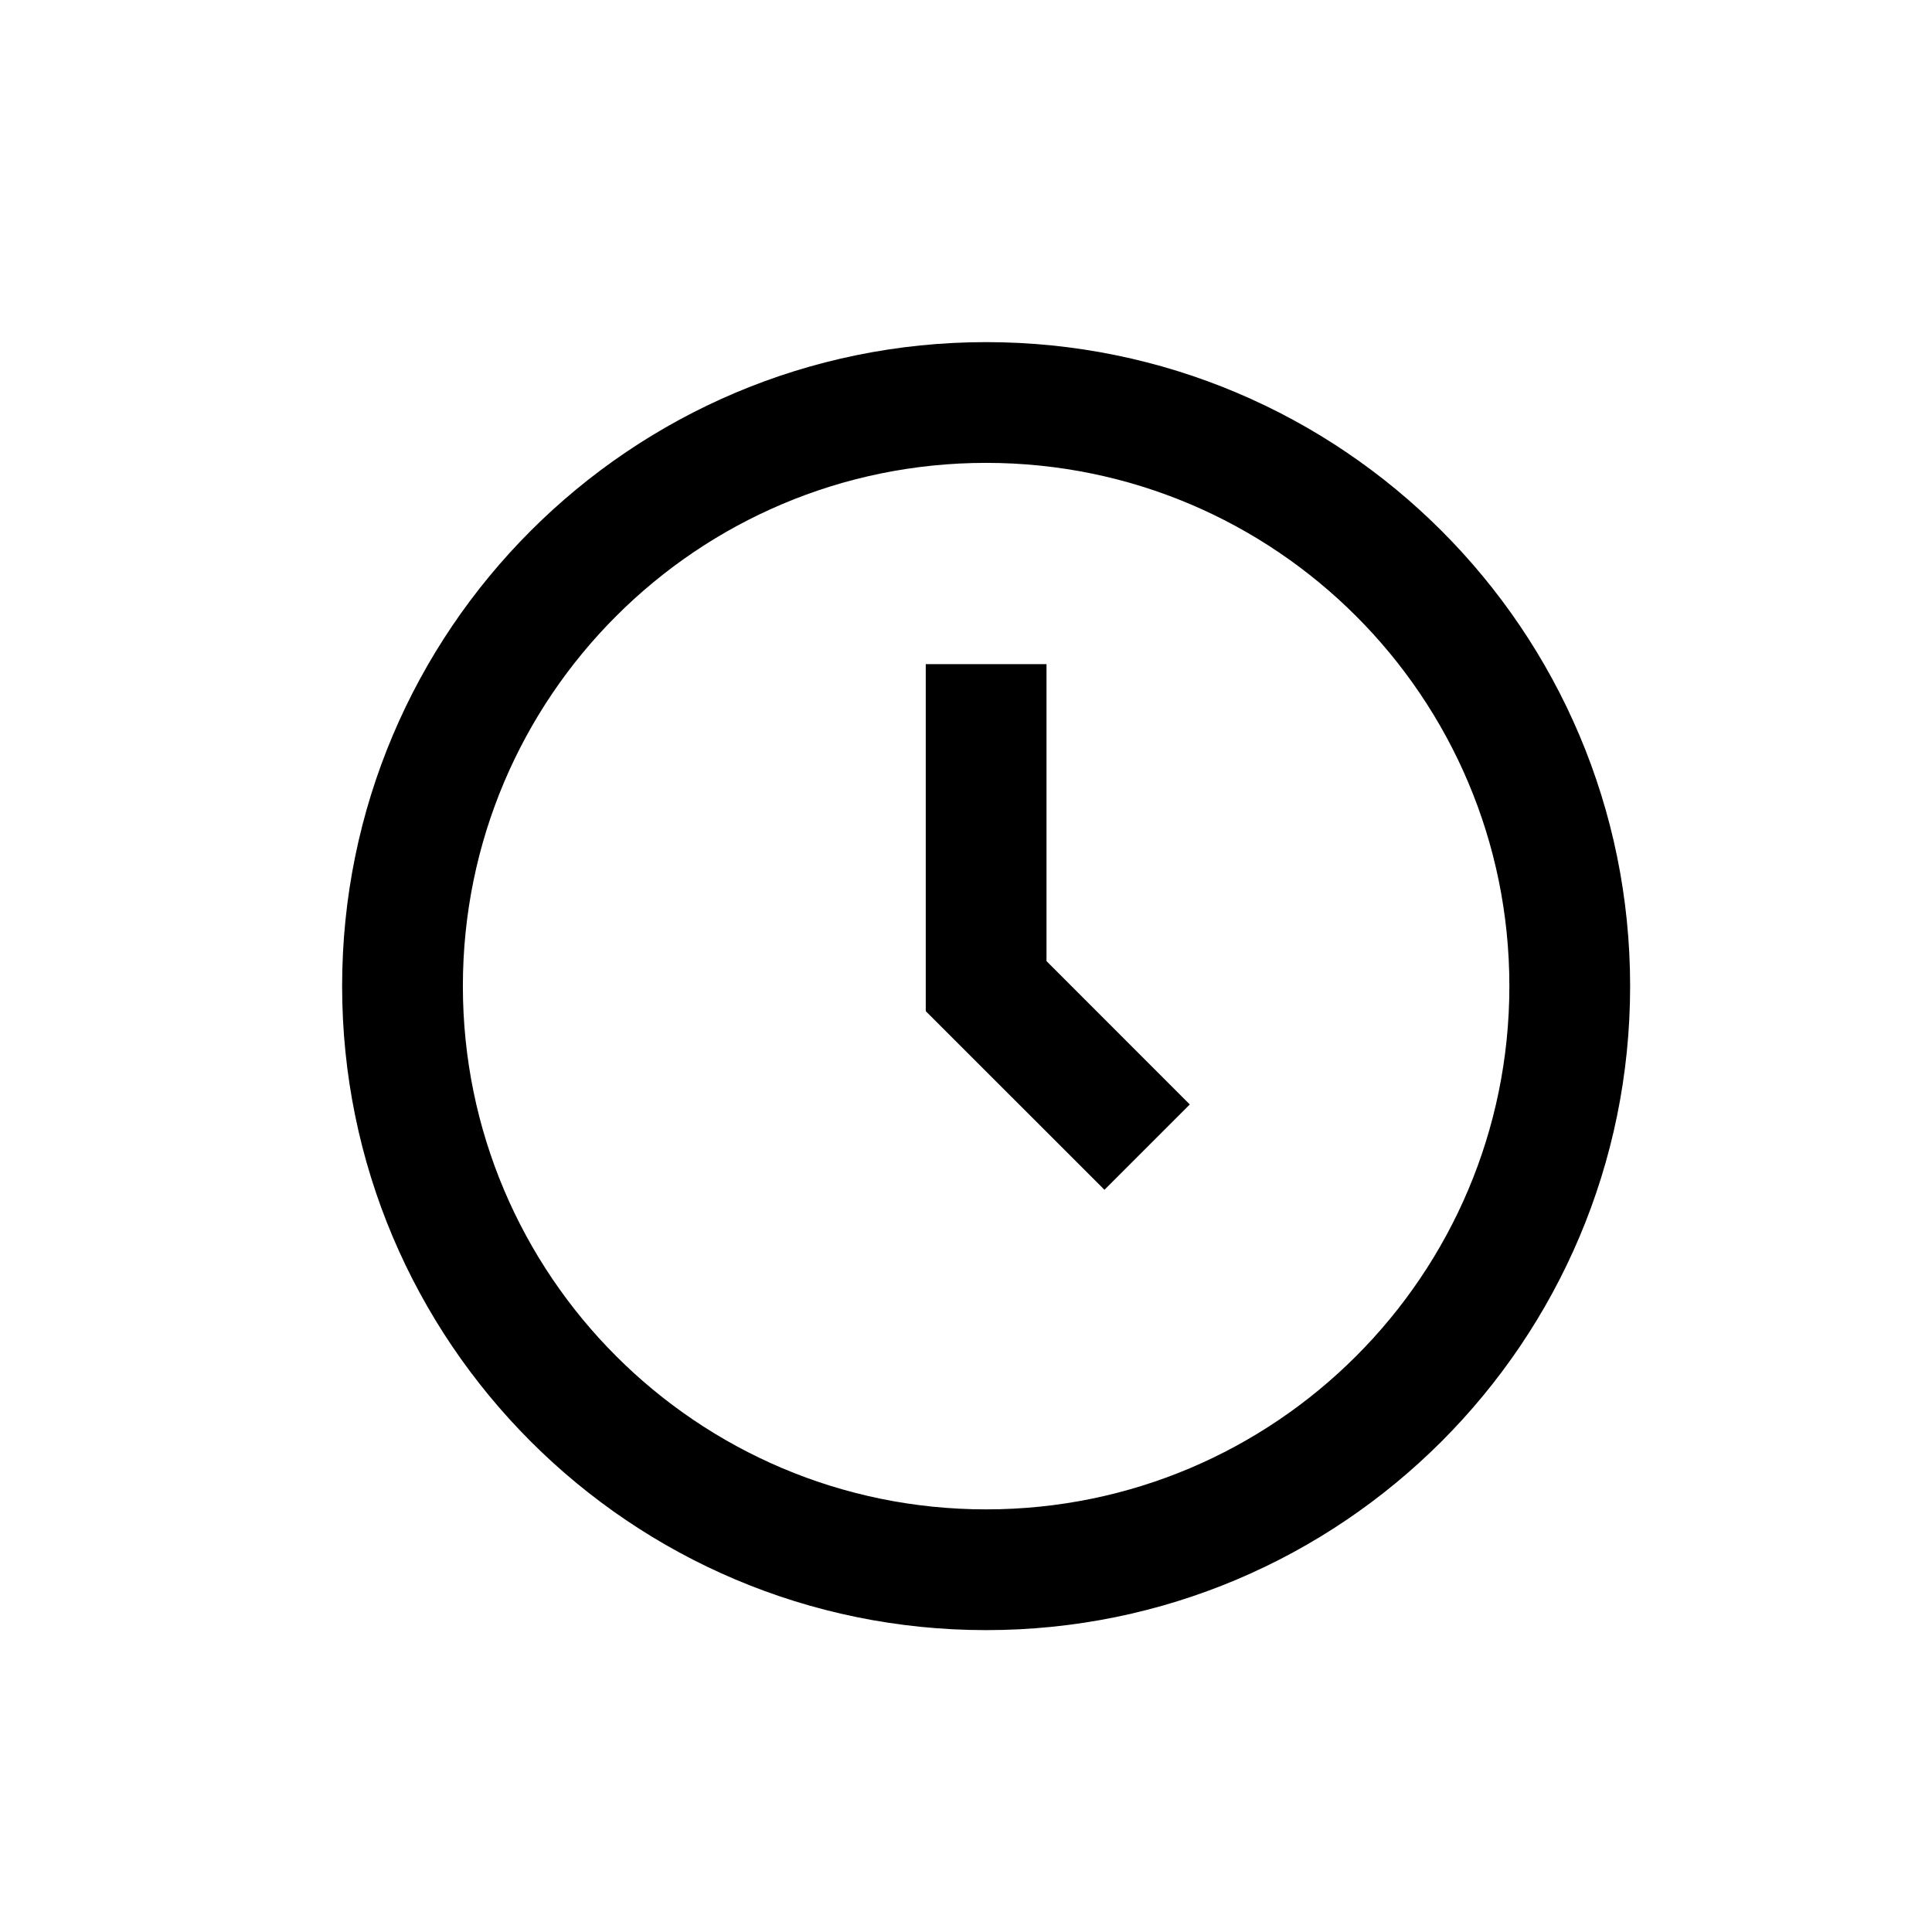 <svg width="24" height="24" viewBox="0 0 24 24" xmlns="http://www.w3.org/2000/svg">
<path fill-rule="evenodd" clip-rule="evenodd" d="M12.25 5.75C8.66 5.75 5.75 8.66 5.75 12.25C5.75 15.84 8.66 18.75 12.25 18.75C15.84 18.75 18.75 15.84 18.75 12.25C18.75 8.66 15.84 5.75 12.25 5.75ZM4.25 12.25C4.25 7.832 7.832 4.25 12.25 4.25C16.668 4.25 20.25 7.832 20.25 12.25C20.25 16.668 16.668 20.25 12.25 20.25C7.832 20.25 4.25 16.668 4.25 12.25ZM11.5 8.25H13V11.939L14.78 13.72L13.72 14.78L11.5 12.561V8.25Z"/>
</svg>
